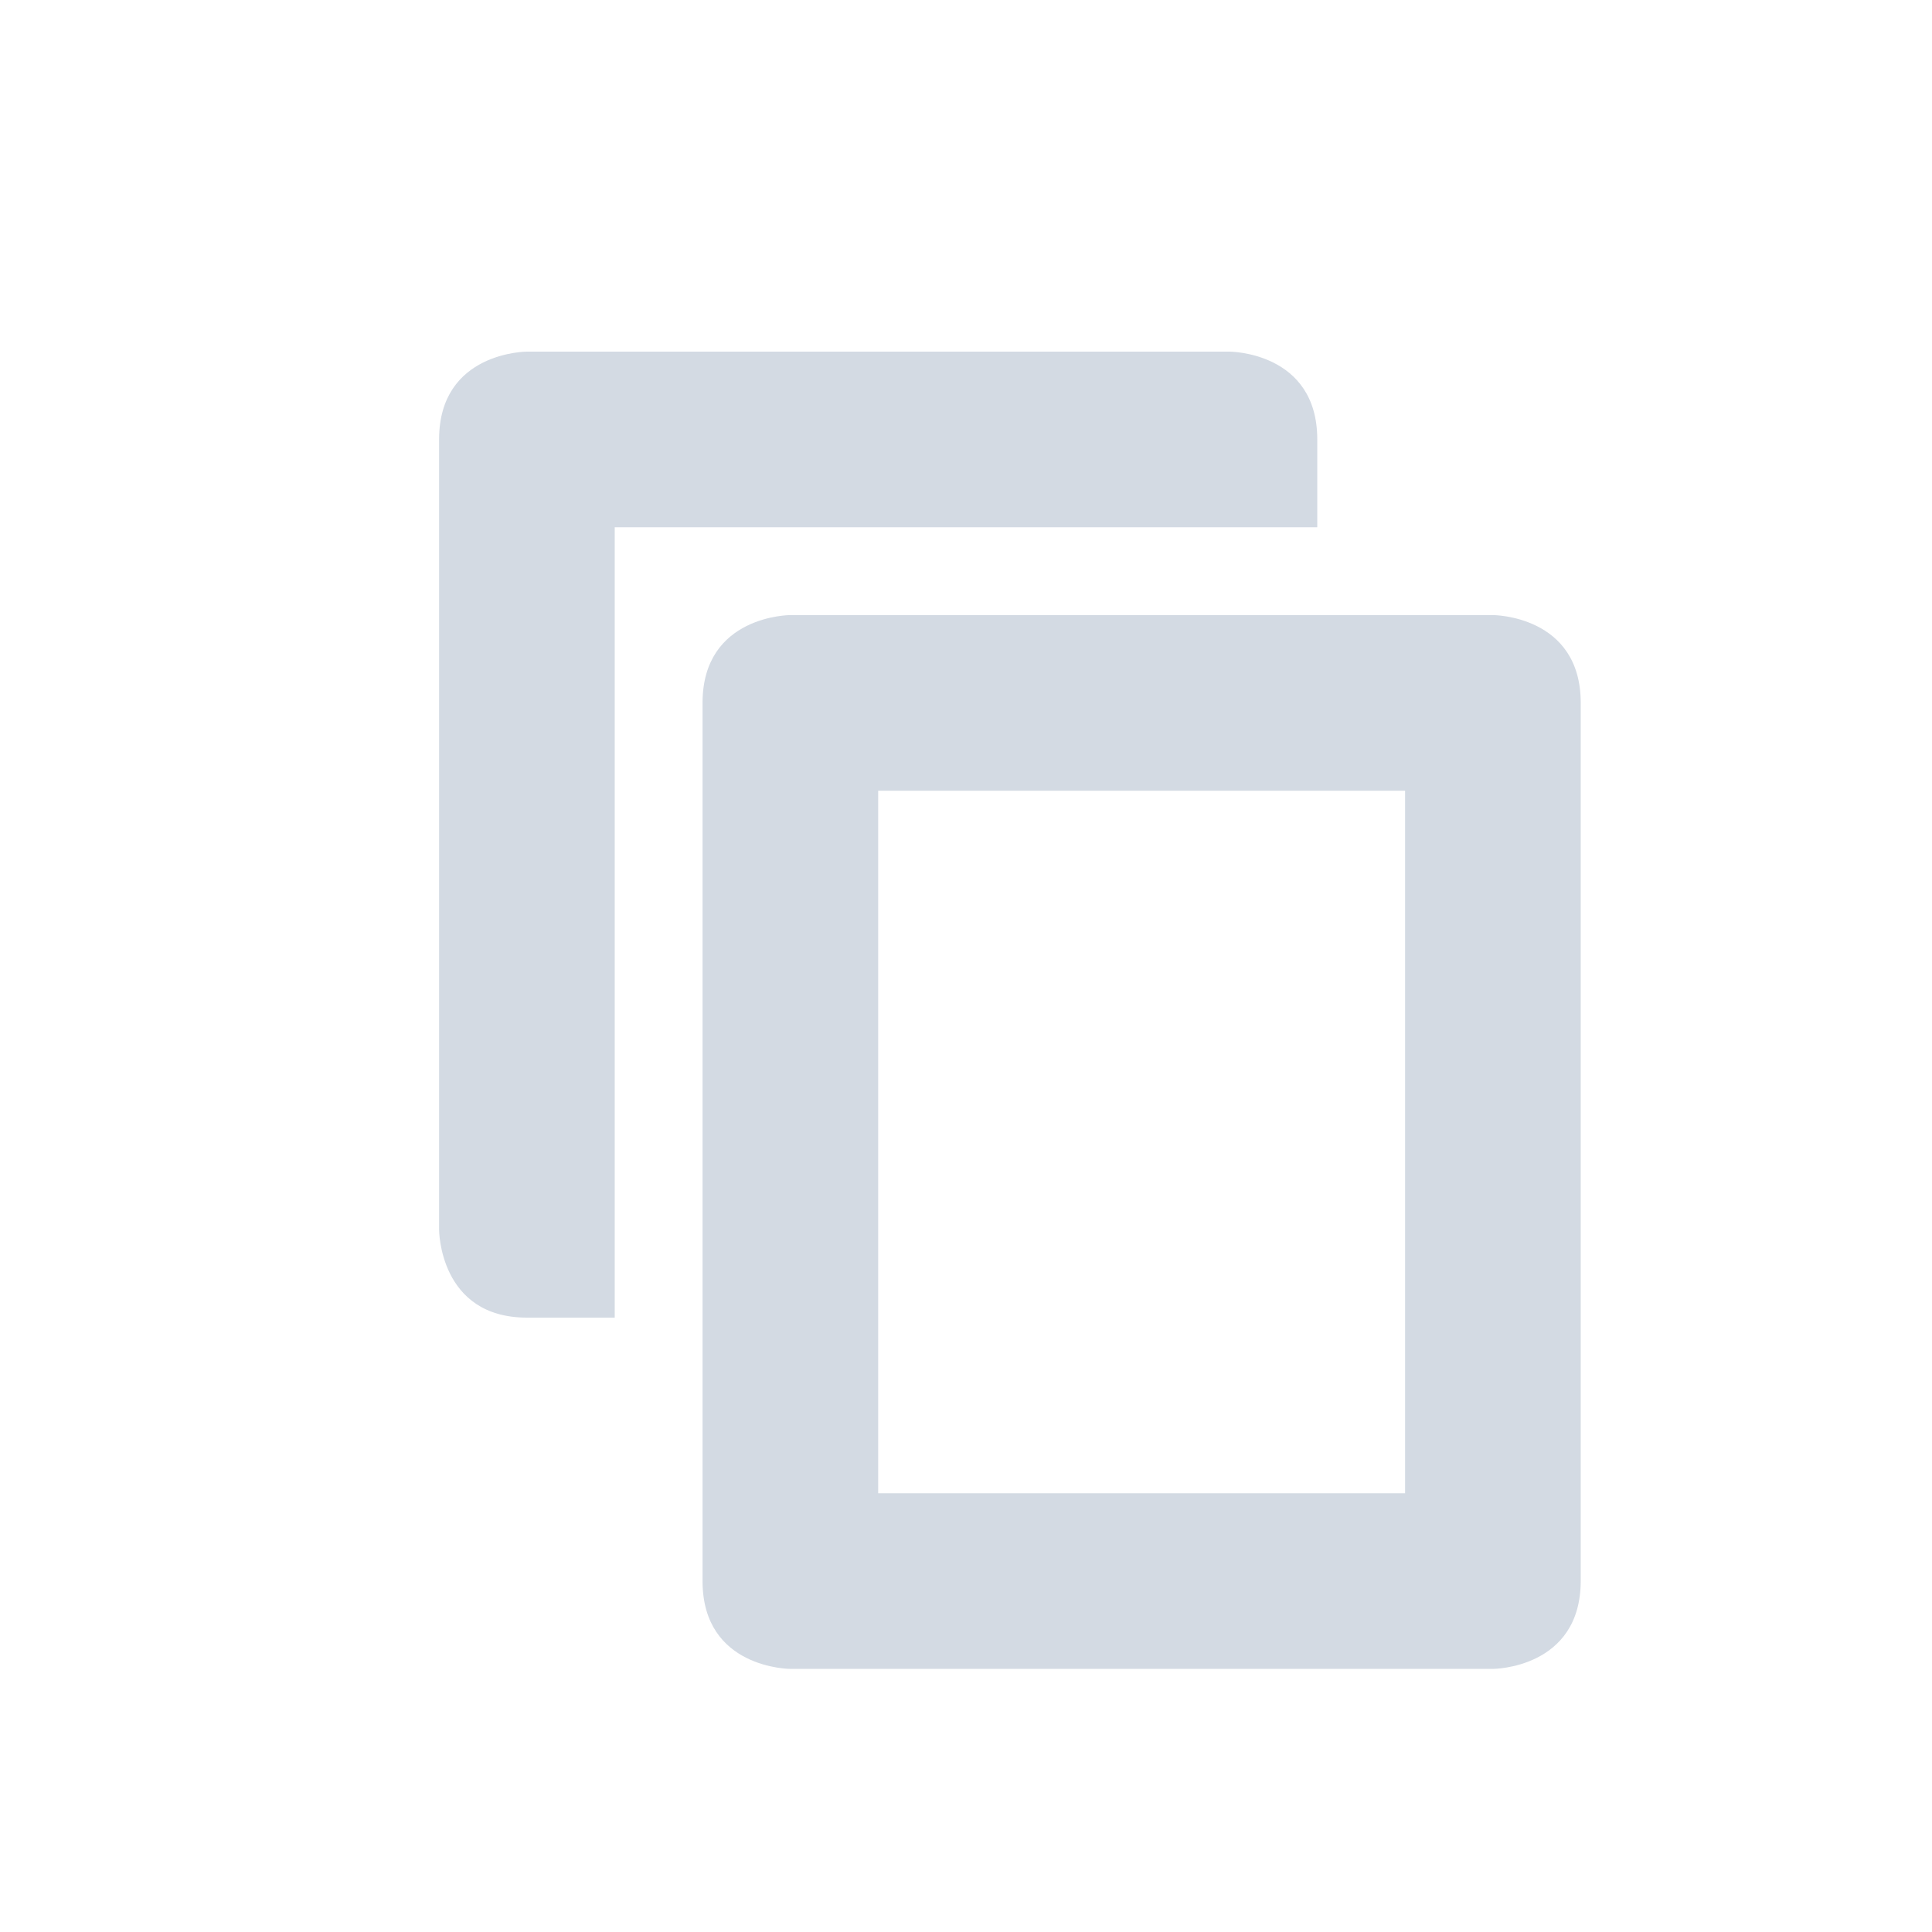 <svg height="22" viewBox="0 0 22 22" width="22" xmlns="http://www.w3.org/2000/svg"><path d="m3 1.004s-1 0-1 1v9s0 1 1 1h1v-9h8v-1c0-1-1-1-1-1zm3 3s-1 0-1 1v10c0 1 1 1 1 1h8s1-.001 1-1.004v-9.996c0-1-1-1-1-1zm1 2h6v8h-6z" fill="#d3dae3" transform="translate(3 3)"/></svg>